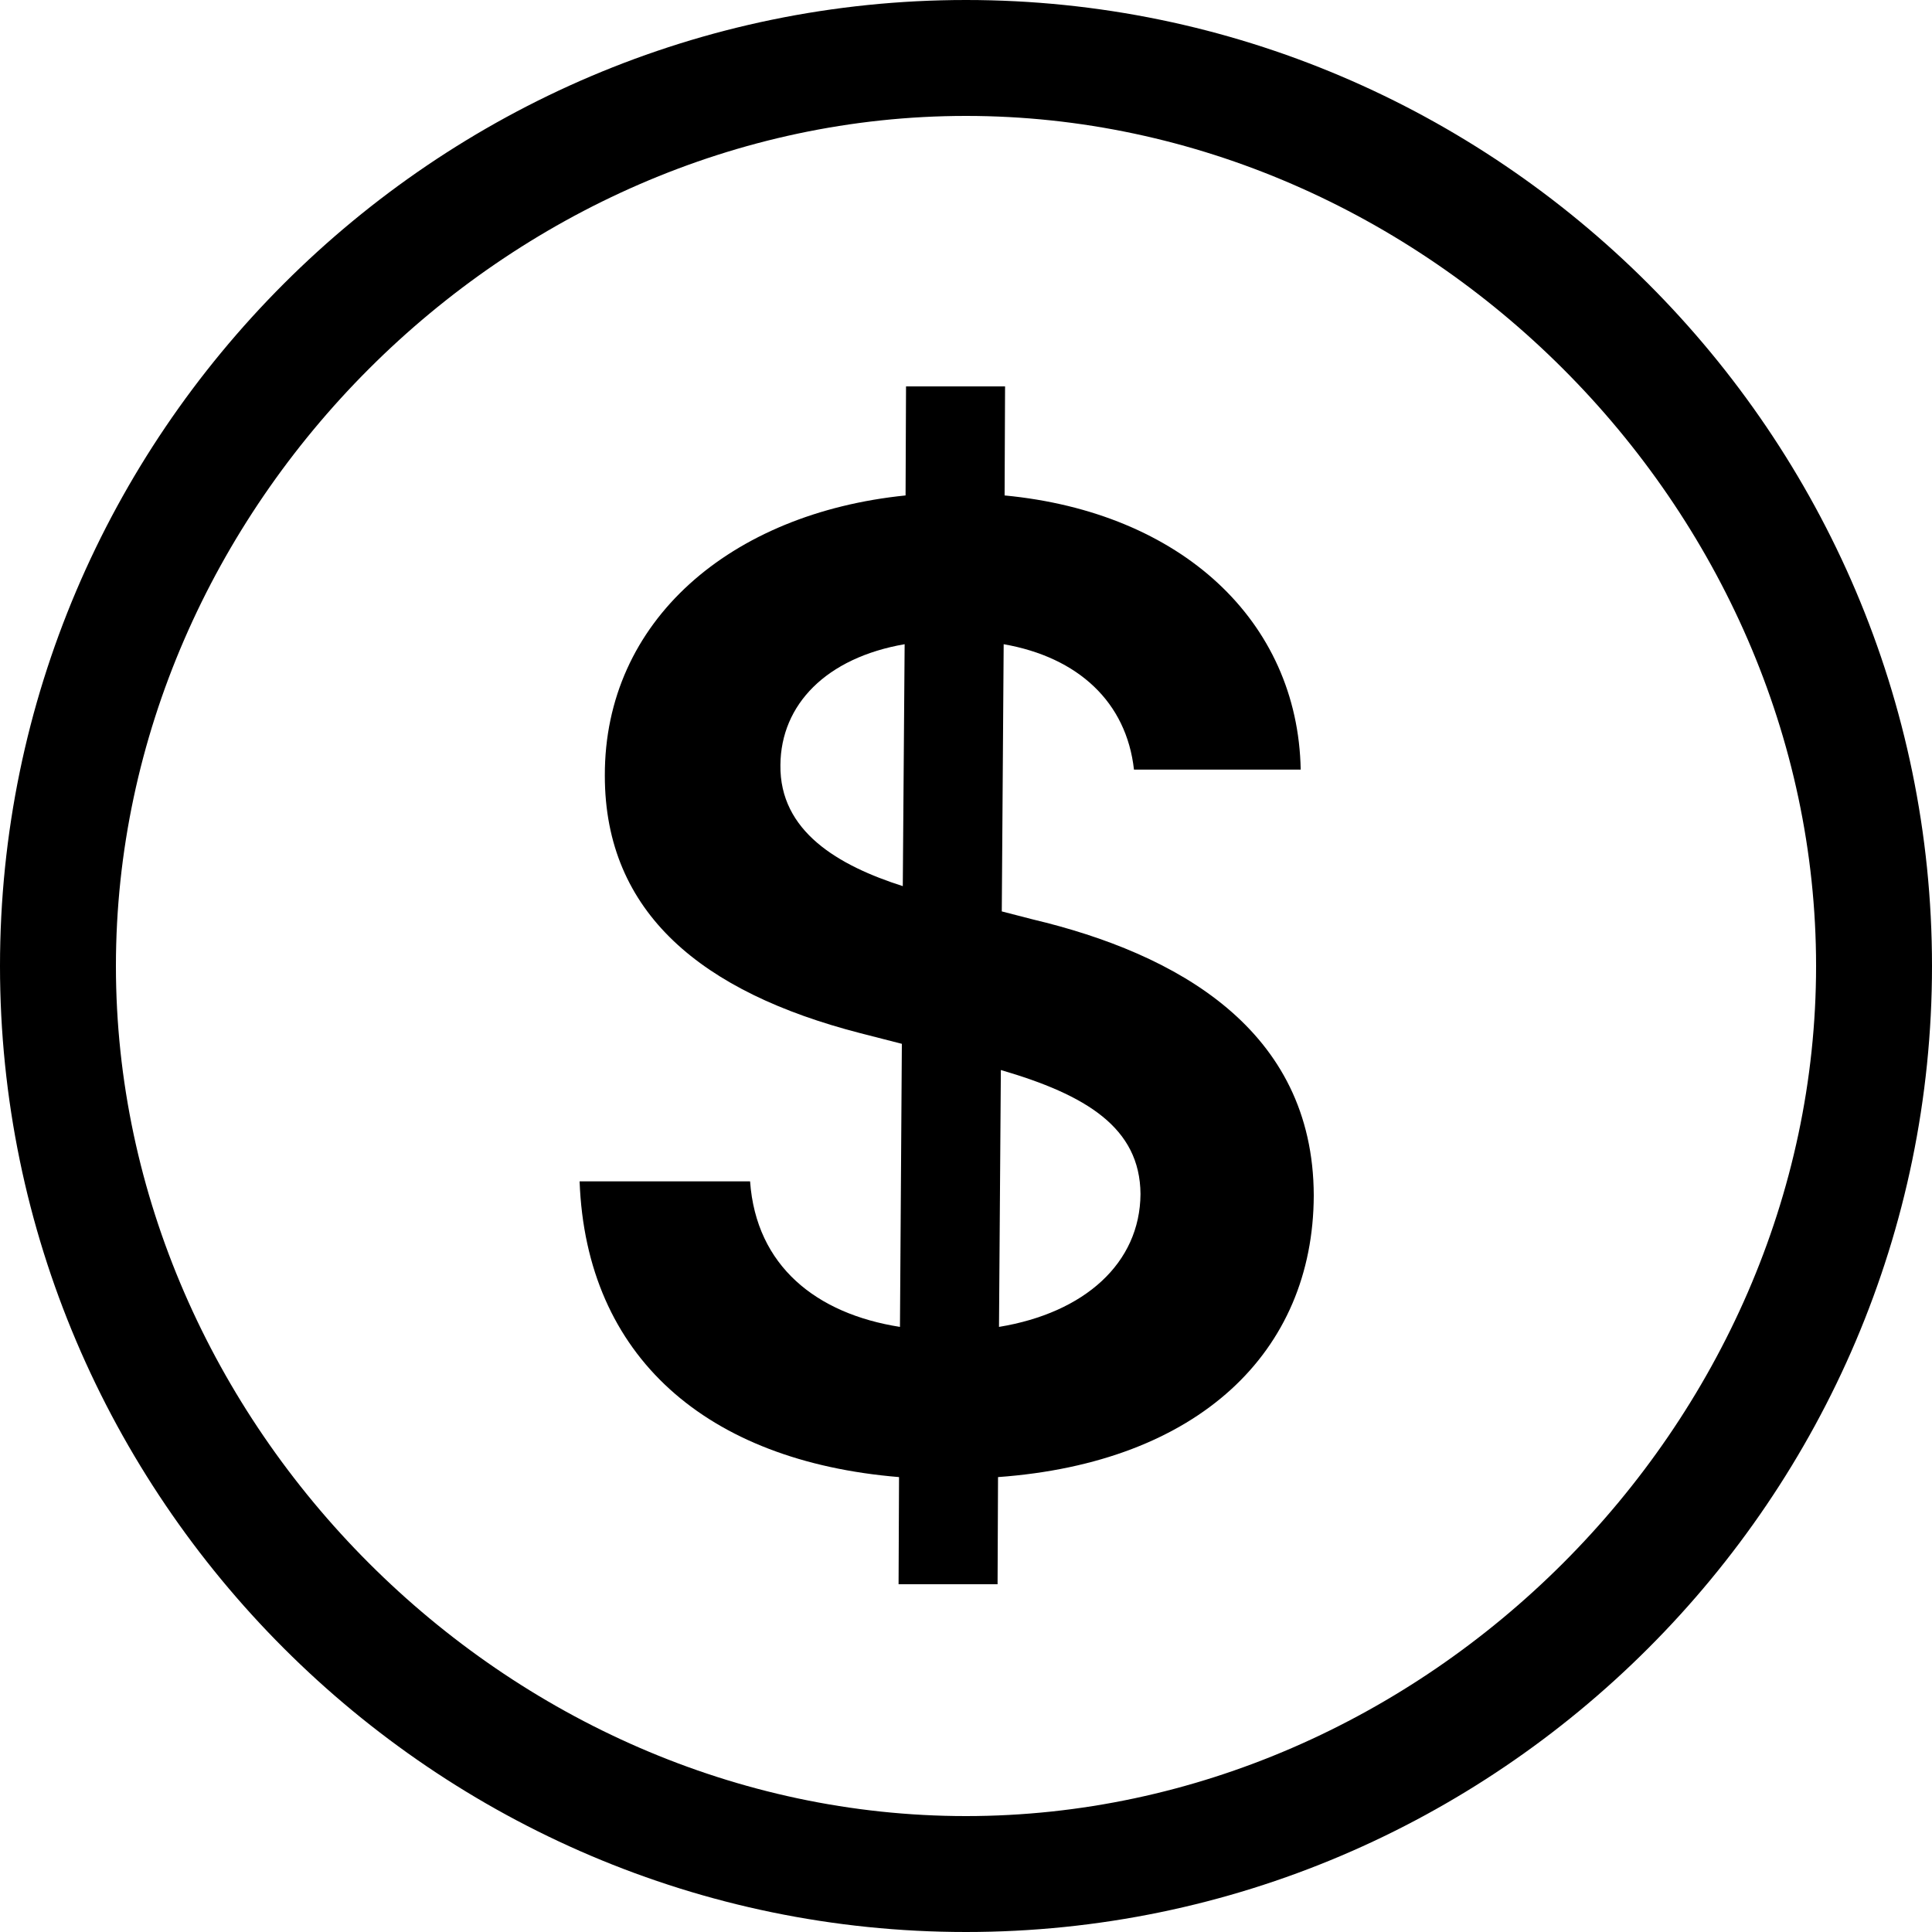 <svg width="50" height="50" viewBox="0 0 50 50" fill="none" xmlns="http://www.w3.org/2000/svg">
<path d="M25 0C11.25 0 0 11.25 0 25C0 38.75 11.25 50 25 50C38.75 50 50 38.75 50 25C50 11.25 38.75 0 25 0ZM25 47C13.125 47 3 36.875 3 25C3 13.125 13.125 3 25 3C36.875 3 47 13.125 47 25C47 36.875 36.875 47 25 47Z" fill="black"/>
<path d="M23.255 41H25.817L25.829 38.227C31.015 37.852 33.988 34.994 34 30.937C33.988 26.638 30.447 24.677 26.724 23.793L25.926 23.587L25.975 16.672C27.908 17.011 29.153 18.174 29.347 19.918H33.662C33.589 16.067 30.567 13.257 25.999 12.822L26.011 10H23.448L23.436 12.822C18.904 13.282 15.641 16.067 15.653 20.075C15.653 23.635 18.179 25.682 22.252 26.735L23.34 27.014L23.291 34.34C21.128 34.001 19.569 32.766 19.412 30.574H15C15.169 35.115 18.288 37.815 23.267 38.227L23.255 41ZM25.854 34.34L25.902 27.692C28.102 28.334 29.504 29.181 29.516 30.901C29.504 32.693 28.066 33.977 25.854 34.34ZM23.364 22.933C21.696 22.4 20.173 21.516 20.197 19.797C20.209 18.234 21.382 17.023 23.412 16.672L23.364 22.933Z" fill="black"/>
</svg>

